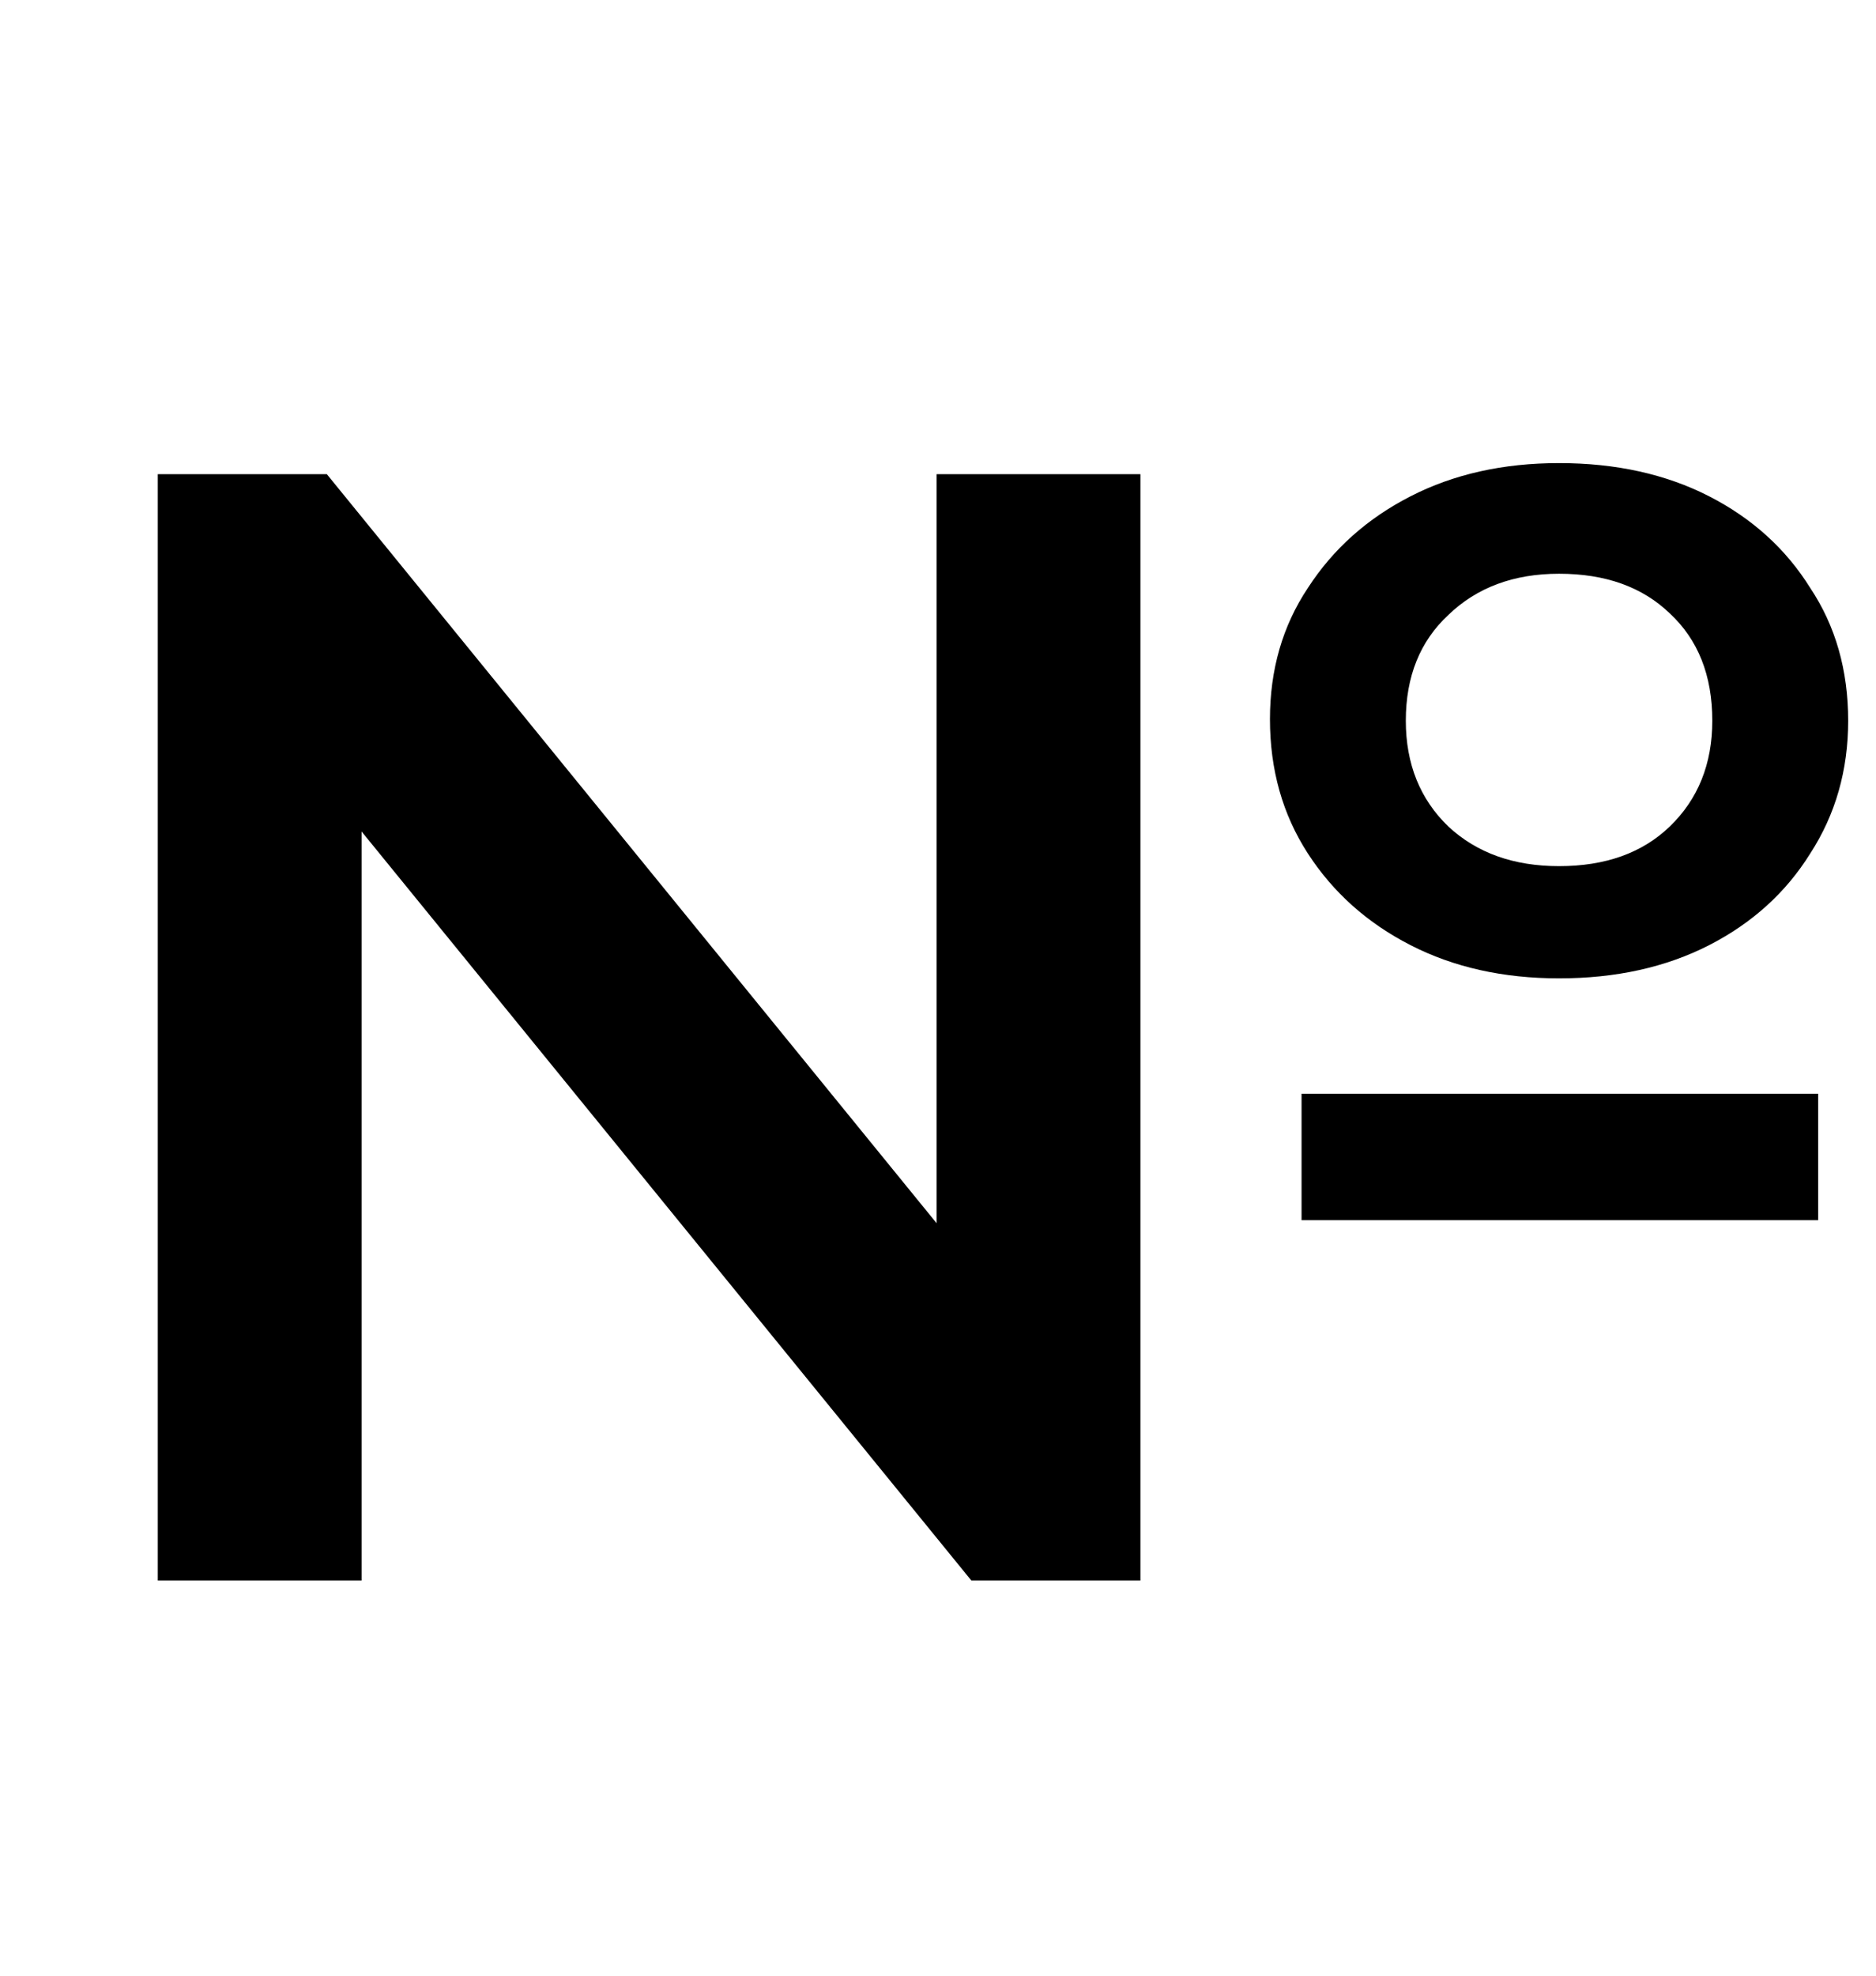 <svg width="19" height="20" viewBox="0 0 19 20" fill="none" xmlns="http://www.w3.org/2000/svg">
<path d="M1.598 16V4.8H3.31L10.334 13.424H9.486V4.8H11.55V16H9.838L2.814 7.376H3.662V16H1.598ZM13.182 12.352V11.072H18.414V12.352H13.182ZM15.79 9.904C15.224 9.904 14.723 9.792 14.286 9.568C13.848 9.344 13.502 9.035 13.246 8.64C12.99 8.245 12.862 7.792 12.862 7.28C12.862 6.779 12.99 6.336 13.246 5.952C13.502 5.557 13.848 5.248 14.286 5.024C14.723 4.8 15.224 4.688 15.79 4.688C16.366 4.688 16.872 4.8 17.31 5.024C17.747 5.248 18.088 5.557 18.334 5.952C18.59 6.336 18.718 6.784 18.718 7.296C18.718 7.797 18.59 8.245 18.334 8.64C18.088 9.035 17.747 9.344 17.31 9.568C16.872 9.792 16.366 9.904 15.79 9.904ZM15.79 8.768C16.259 8.768 16.632 8.635 16.91 8.368C17.198 8.091 17.342 7.733 17.342 7.296C17.342 6.837 17.198 6.475 16.91 6.208C16.632 5.941 16.259 5.808 15.79 5.808C15.331 5.808 14.958 5.947 14.67 6.224C14.382 6.491 14.238 6.848 14.238 7.296C14.238 7.733 14.382 8.091 14.67 8.368C14.958 8.635 15.331 8.768 15.79 8.768Z" fill="black"/>
</svg>
